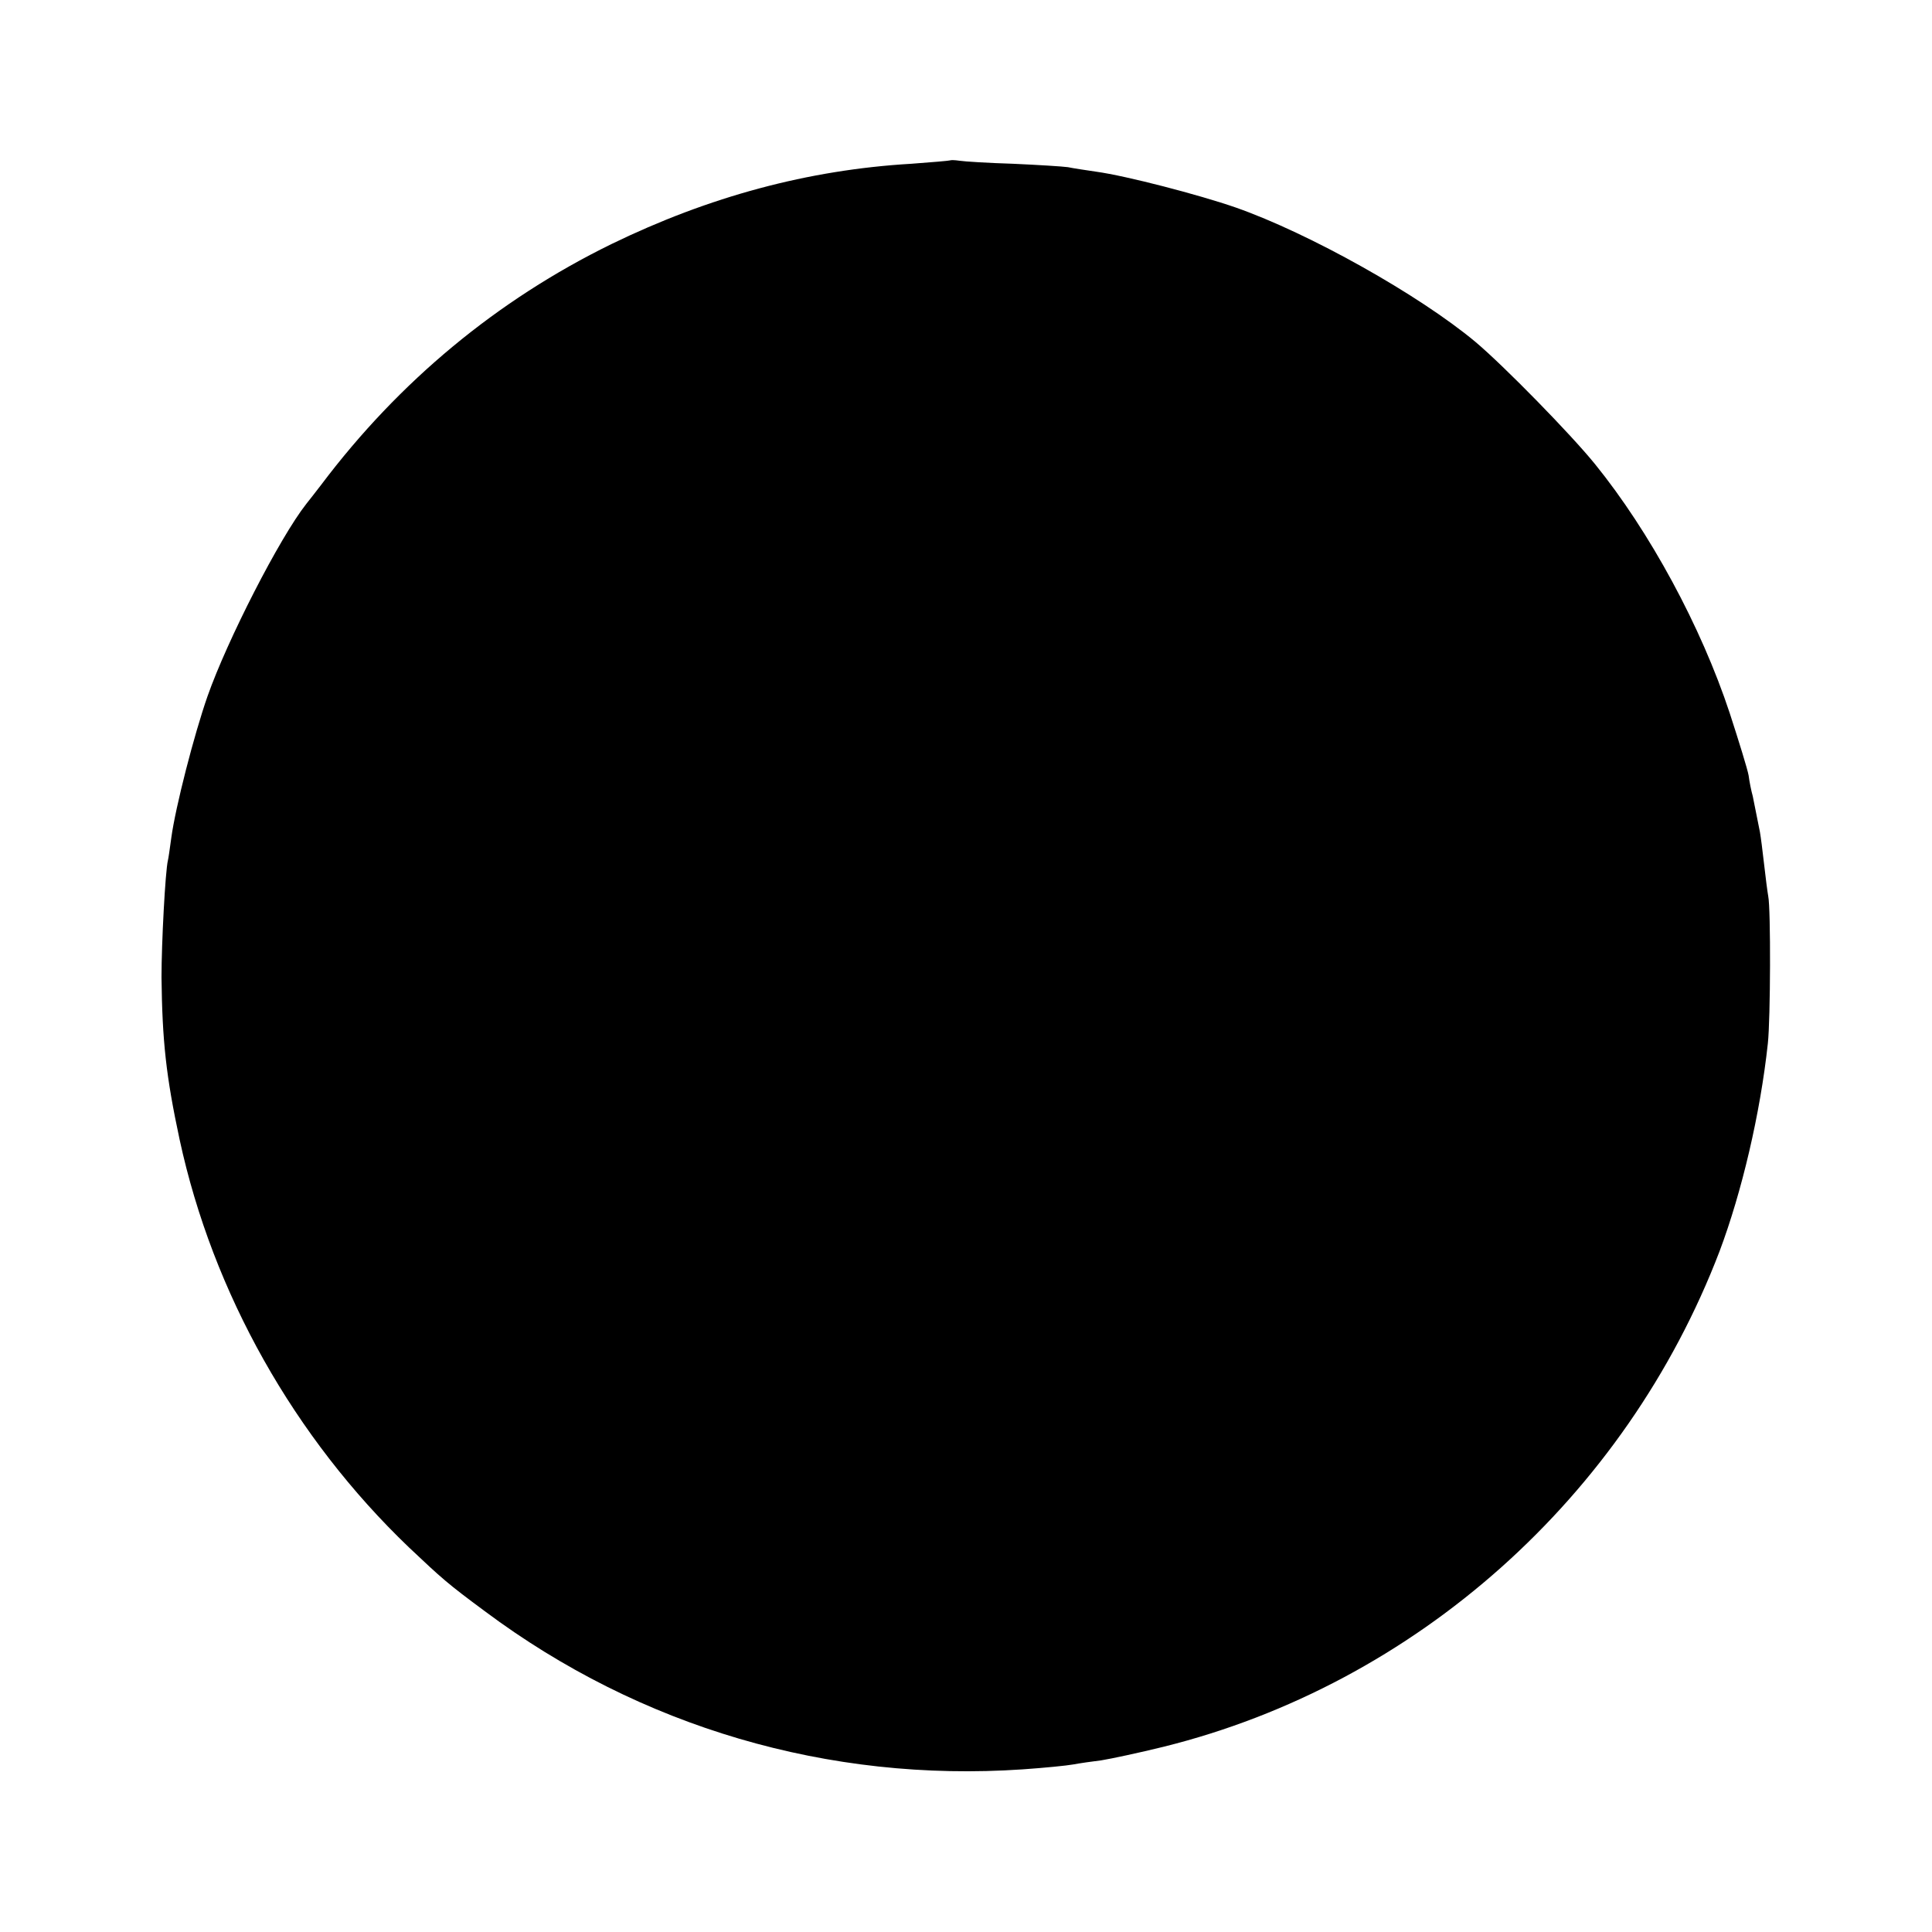 <?xml version="1.0" standalone="no"?>
<!DOCTYPE svg PUBLIC "-//W3C//DTD SVG 20010904//EN"
 "http://www.w3.org/TR/2001/REC-SVG-20010904/DTD/svg10.dtd">
<svg version="1.0" xmlns="http://www.w3.org/2000/svg"
 width="512pt" height="512pt" viewBox="0 0 512 512"
 preserveAspectRatio="xMidYMid meet">
<g transform="translate(0,512) scale(0.1,-0.1)"
fill="#000000" stroke="none">
<path d="M2518 4695 c-2 -1 -48 -5 -103 -9 -273 -16 -536 -87 -795 -213 -302
-148 -562 -363 -769 -638 -17 -22 -34 -44 -39 -50 -71 -90 -210 -362 -262
-510 -36 -103 -85 -294 -96 -375 -4 -30 -8 -57 -9 -60 -7 -29 -17 -219 -17
-310 2 -169 12 -262 48 -430 88 -407 304 -790 608 -1081 88 -83 101 -95 201
-169 411 -307 911 -454 1425 -419 58 4 118 10 134 13 16 3 50 8 75 11 25 4
100 20 165 36 668 166 1224 662 1473 1313 59 157 108 365 128 551 7 64 8 356
1 390 -2 11 -7 49 -11 85 -4 36 -9 74 -11 85 -2 11 -6 31 -9 45 -3 14 -7 36
-10 50 -4 14 -9 39 -11 55 -3 17 -26 91 -50 165 -76 230 -212 481 -357 660
-64 79 -241 260 -317 324 -150 125 -441 288 -635 356 -98 34 -290 84 -370 95
-27 4 -61 9 -75 12 -14 2 -79 6 -145 9 -66 2 -130 6 -142 8 -13 2 -24 2 -25 1z"/>
</g>
</svg>
